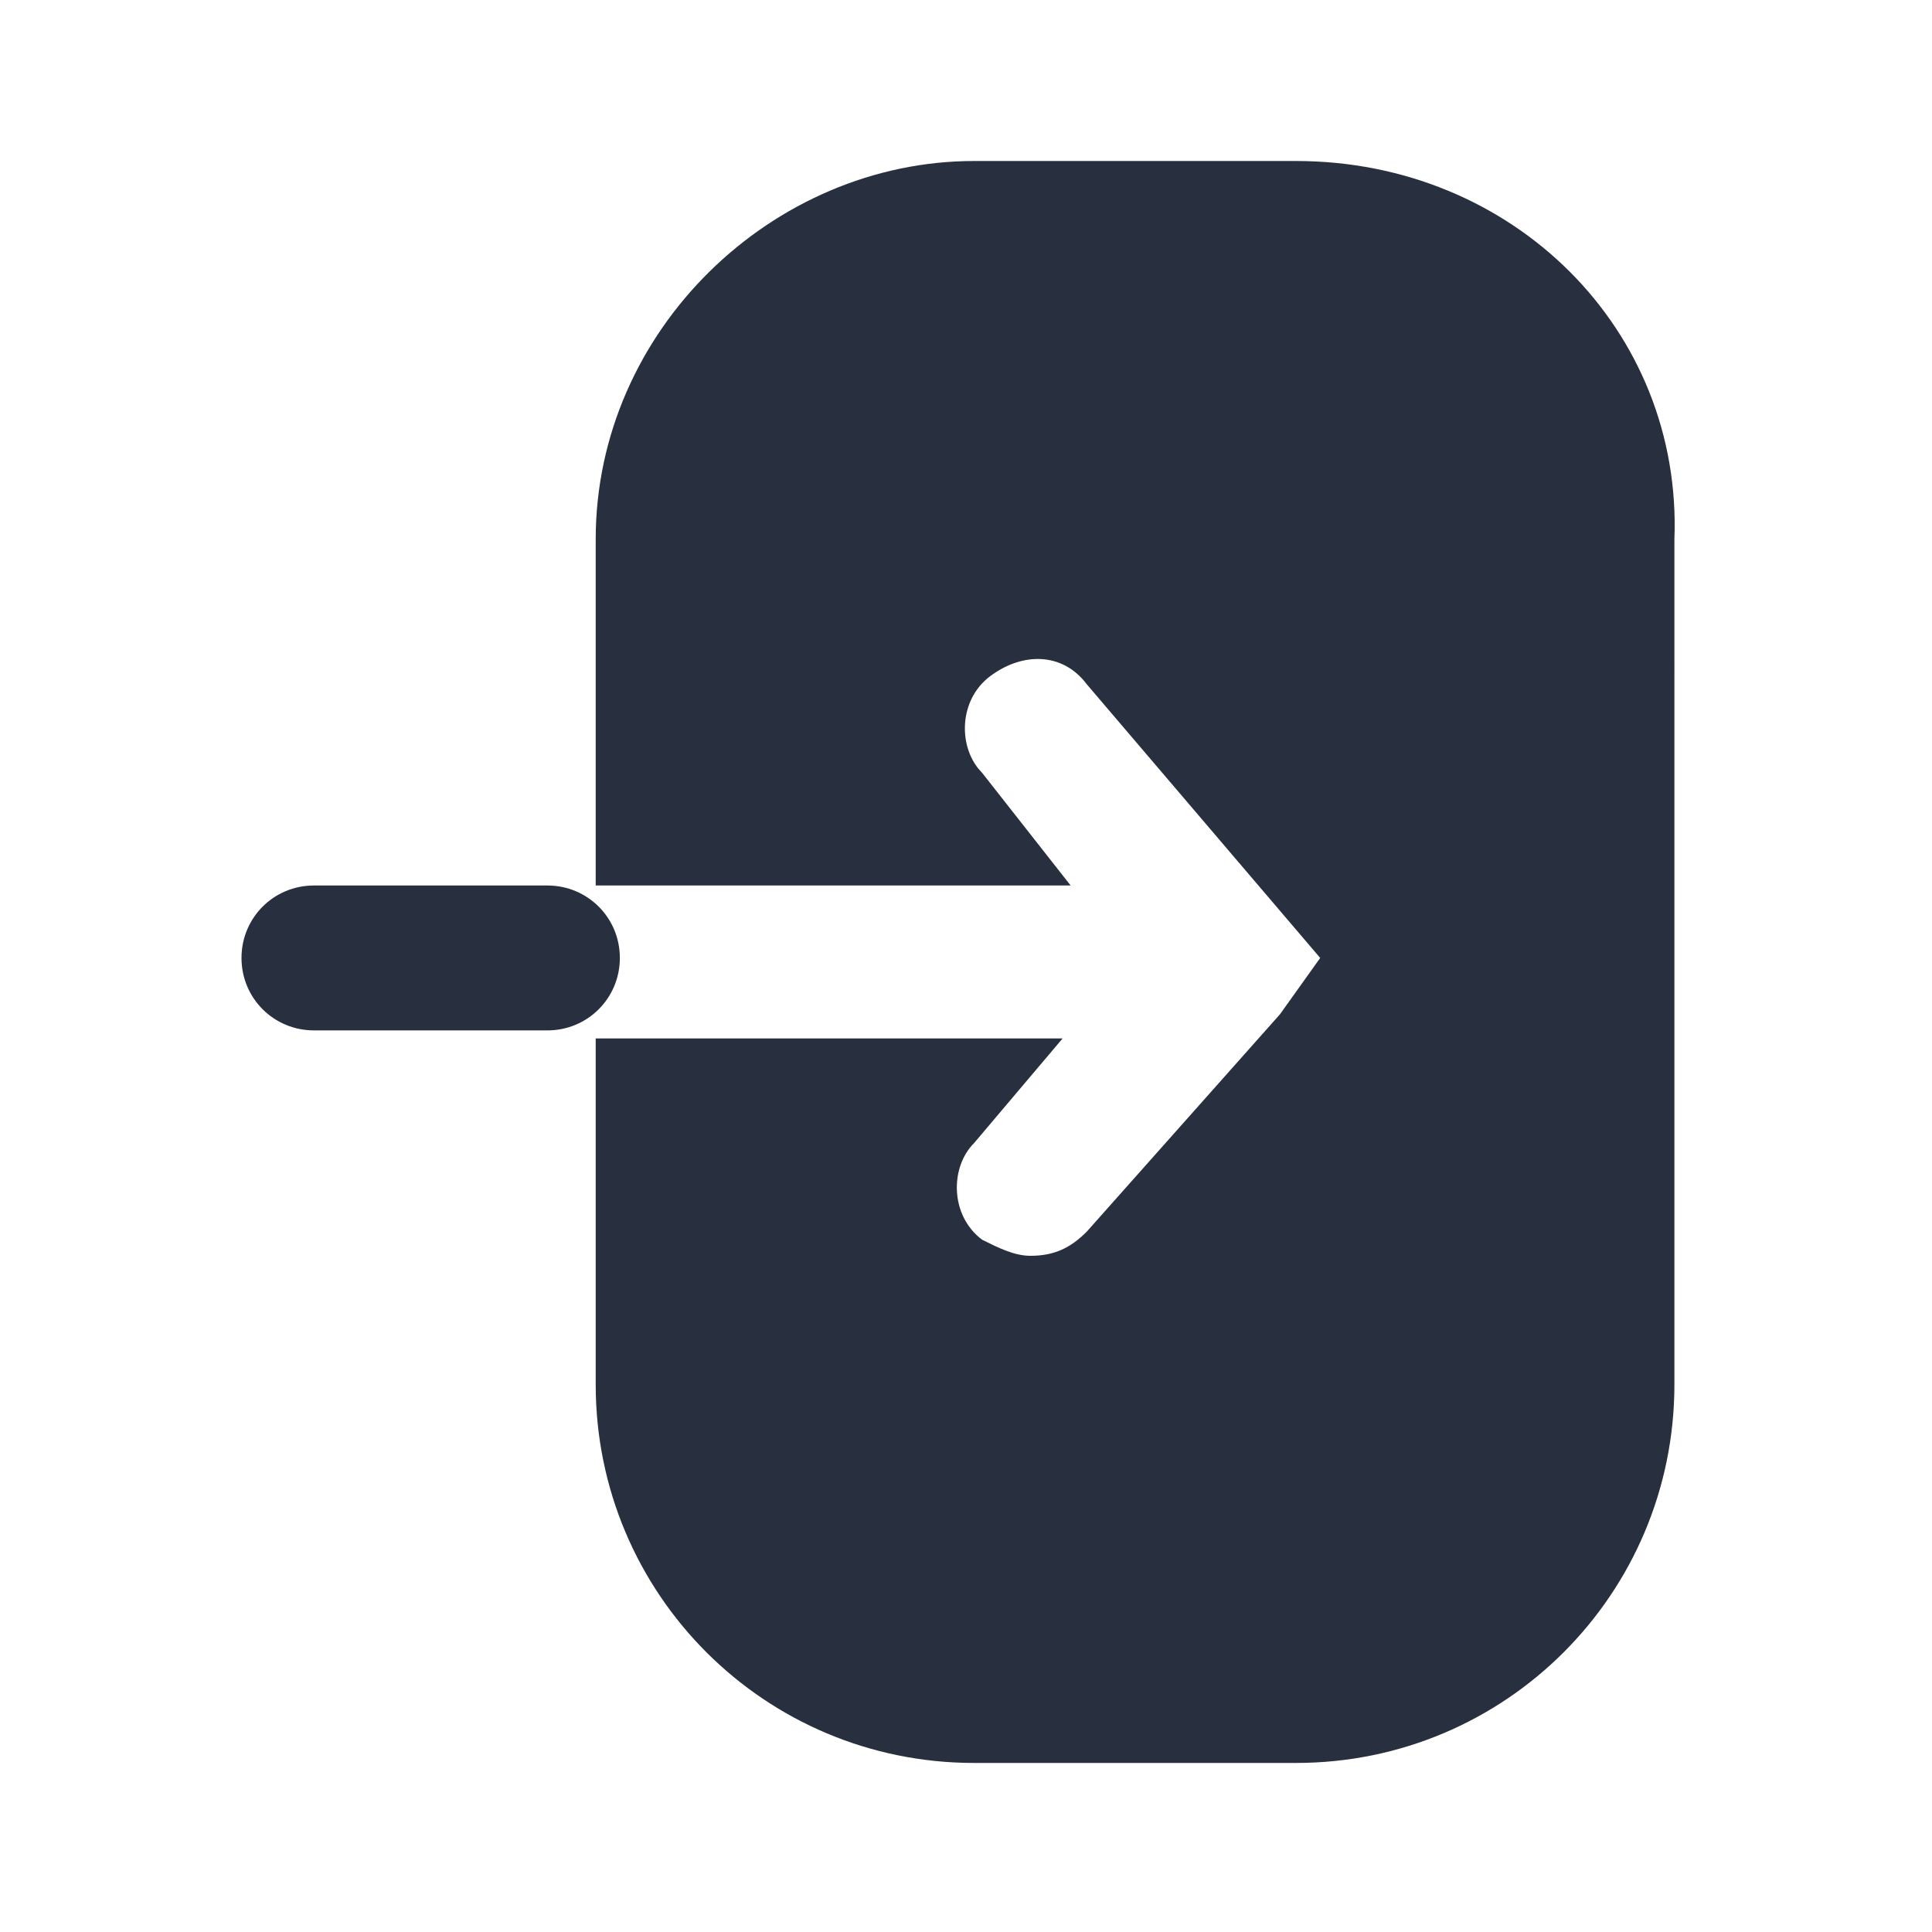 <svg xmlns="http://www.w3.org/2000/svg" width="24" height="24" fill="none"><g fill="#28303F"><path d="M16.1 2h-4C9.6 2 7.4 4.1 7.4 6.7V11h5.9l-1.1-1.4c-.3-.3-.3-.9.1-1.2.4-.3.9-.3 1.2.1l2.9 3.4-.5.7-2.4 2.7c-.2.2-.4.3-.7.3-.2 0-.4-.1-.6-.2-.4-.3-.4-.9-.1-1.2l1.1-1.3H7.4v4.3c0 2.6 2.1 4.7 4.7 4.7h4c2.6 0 4.7-2.1 4.7-4.7V6.7c.1-2.6-2-4.7-4.7-4.7Z"/><path d="M6.8 11H3.9c-.5 0-.9.4-.9.9s.4.9.9.9h2.9c.5 0 .9-.4.9-.9s-.4-.9-.9-.9Z"/></g></svg>